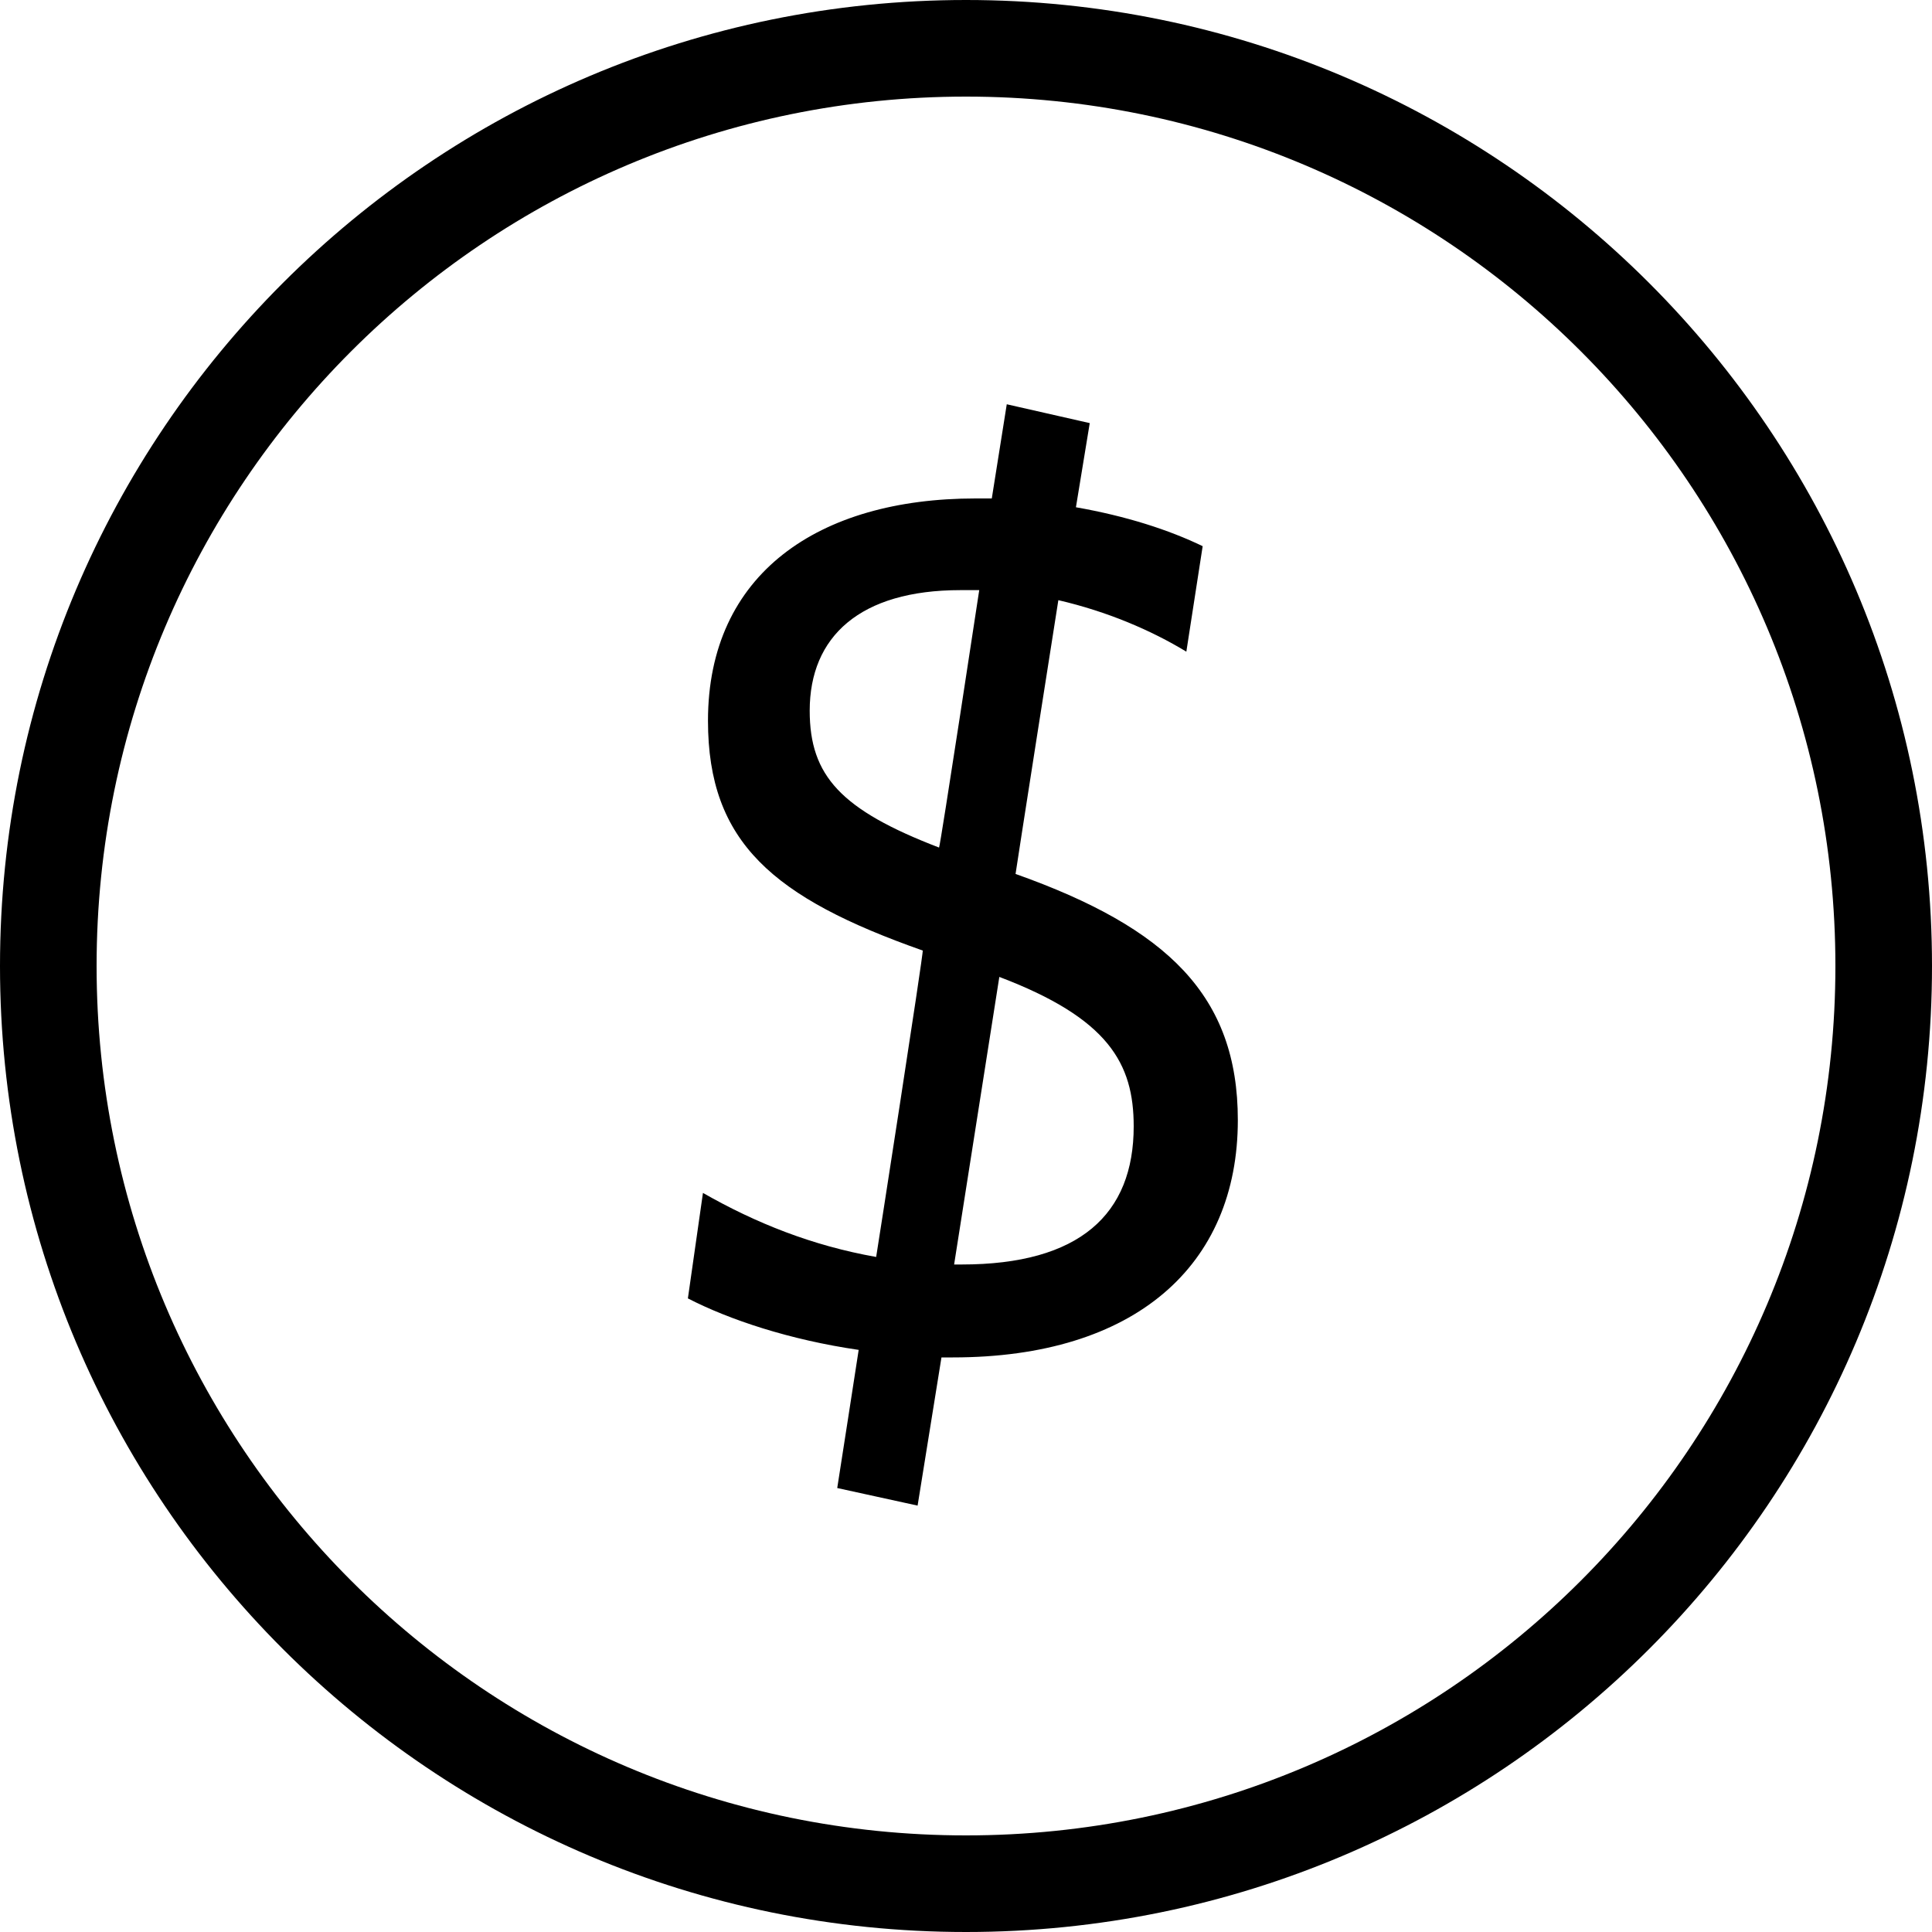 <svg xmlns="http://www.w3.org/2000/svg" xmlns:xlink="http://www.w3.org/1999/xlink" x="0" y="0" version="1.1" viewBox="0 0 1024 1024" xml:space="preserve"><path d="M512,1024C229.222,1024,0,794.778,0,512C0,229.222,229.222,0,512,0C794.778,0,1024,229.222,1024,512C1024,794.778,794.778,1024,512,1024C512,1024,512,1024,512,1024M512,972.8C766.515,972.8,972.8,766.515,972.8,512C972.8,257.485,766.515,51.2,512,51.2C257.485,51.2,51.2,257.485,51.2,512C51.2,766.515,257.485,972.8,512,972.8C512,972.8,512,972.8,512,972.8M570.214,268.851C596.89,273.51,619.52,280.832,637.44,289.485C637.44,289.485,628.787,345.395,628.787,345.395C610.15,334.08,586.854,324.096,560.947,318.106C560.896,318.106,538.266,462.541,538.266,463.206C618.803,491.827,656.077,527.77,656.077,593.664C656.077,670.874,601.498,719.462,504.986,719.462C504.986,719.462,498.995,719.462,498.995,719.462C498.995,719.462,486.349,798.003,486.349,798.003C486.349,798.003,443.75,788.685,443.75,788.685C443.802,788.685,455.117,715.469,455.117,715.469C418.509,710.144,386.56,699.494,364.595,688.179C364.595,688.179,372.582,632.269,372.582,632.269C400.538,648.243,430.49,660.224,464.384,666.214C464.435,666.214,489.728,503.808,489.062,503.808C409.856,475.853,375.245,446.566,375.245,382.003C375.245,304.128,433.818,264.192,517.018,264.192C517.018,264.192,525.67,264.192,525.67,264.192C525.67,264.192,533.606,214.272,533.606,214.272C533.658,214.272,577.587,224.256,577.587,224.256C577.587,224.256,570.266,268.851,570.266,268.851C570.266,268.851,570.266,268.851,570.266,268.851M505.702,670.208C505.702,670.208,509.696,670.208,509.696,670.208C572.262,670.208,600.883,643.584,600.883,596.992C600.883,563.712,587.571,539.75,529.664,517.786C529.664,517.786,505.702,670.208,505.702,670.208C505.702,670.208,505.702,670.208,505.702,670.208M519.014,312.781C519.014,312.781,509.03,312.781,509.03,312.781C455.782,312.781,429.158,337.408,429.158,376.678C429.158,411.29,445.798,429.261,497.715,449.229C498.381,448.563,519.014,312.781,519.014,312.781C519.014,312.781,519.014,312.781,519.014,312.781"/></svg>